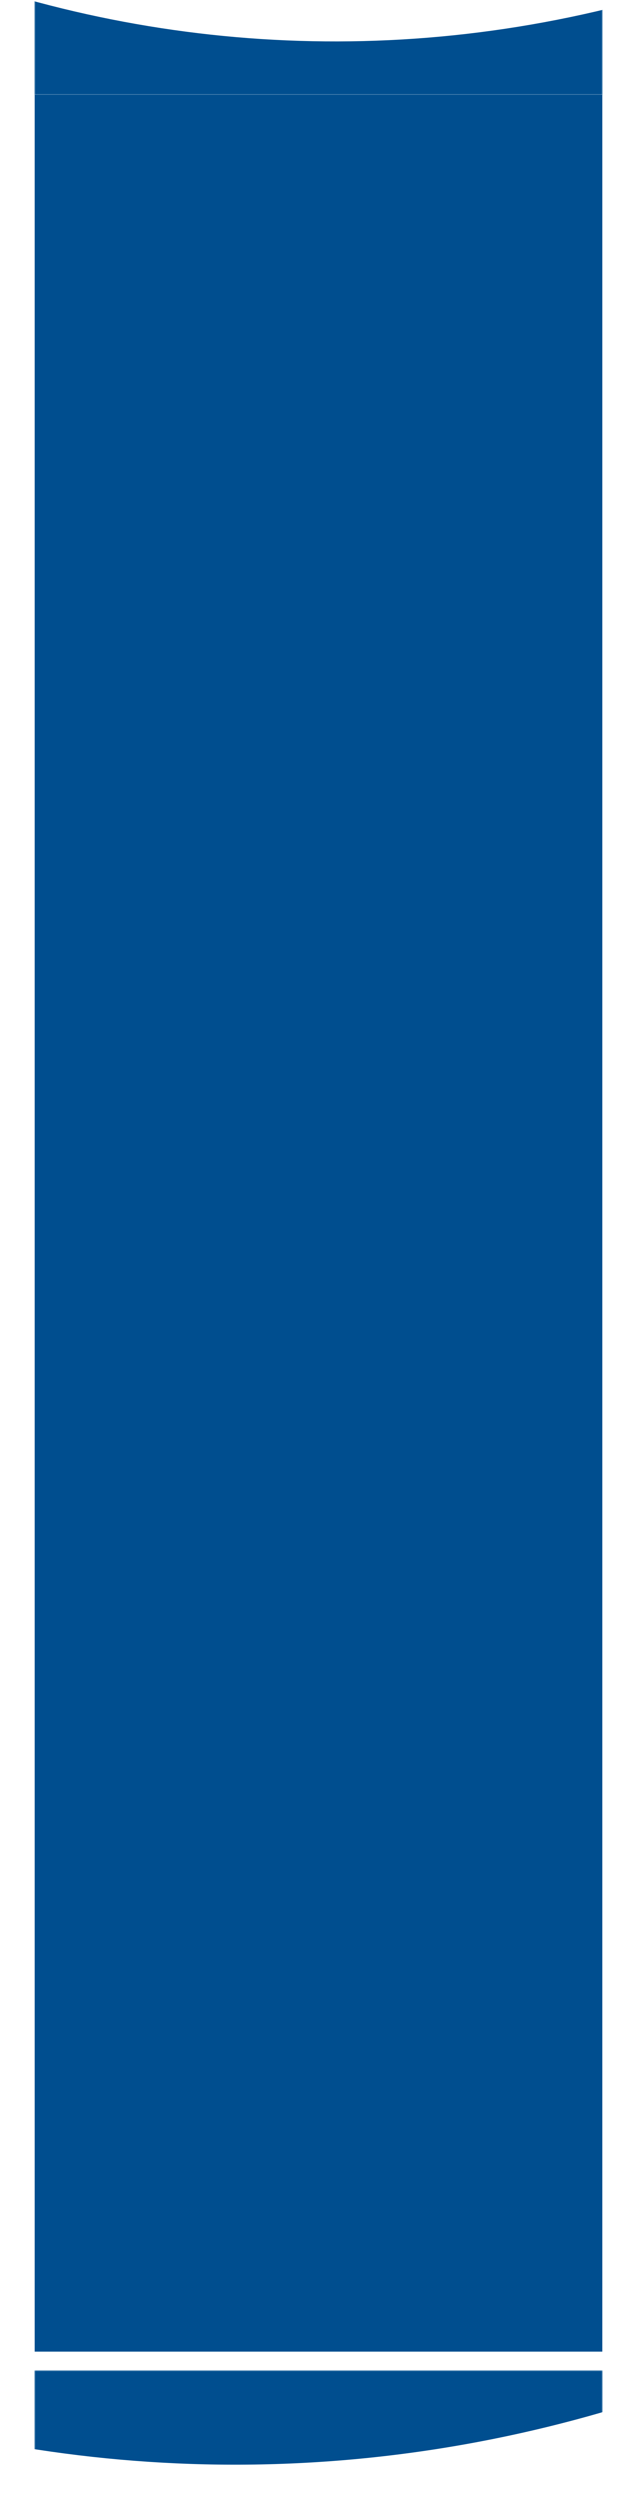 <svg width="404" height="1584" viewBox="0 0 404 1584" fill="none" xmlns="http://www.w3.org/2000/svg">
<mask id="mask0_983_10241" style="mask-type:alpha" maskUnits="userSpaceOnUse" x="22" y="0" width="360" height="60">
<rect x="22" y="60" width="60" height="360" transform="rotate(-90 22 60)" fill="#004E8F"/>
</mask>
<g mask="url(#mask0_983_10241)">
<path fill-rule="evenodd" clip-rule="evenodd" d="M-599.097 -326.586L-729.269 -262.901C-735.023 -260.102 -741.054 -256.451 -747.429 -255.501C-750.345 -255.081 -753.311 -255.096 -756.234 -255.547C-760.048 -256.099 -763.727 -257.422 -767.055 -259.438C-770.383 -261.455 -773.293 -264.125 -775.616 -267.292C-777.939 -270.458 -779.628 -274.059 -780.584 -277.883C-781.541 -281.706 -781.745 -285.677 -781.185 -289.561C-780.116 -296.934 -774.53 -306.885 -771.353 -313.786L-712.866 -440.052L-819.16 -551.173C-820.582 -552.616 -821.932 -554.132 -823.205 -555.713C-825.748 -558.919 -827.612 -562.627 -828.676 -566.596C-829.739 -570.566 -829.979 -574.709 -829.379 -578.757C-828.345 -585.477 -825.136 -591.618 -820.262 -596.2C-815.389 -600.782 -809.134 -603.541 -802.496 -604.035C-798.086 -604.384 -791.262 -603.123 -786.096 -602.472L-641.756 -583.964L-569.254 -721.737C-568.873 -722.468 -568.44 -723.139 -568.021 -723.861C-564.975 -728.92 -560.539 -732.94 -555.259 -735.426C-549.978 -737.912 -544.083 -738.757 -538.296 -737.857C-526.083 -735.987 -516.769 -726.846 -513.934 -715.525C-513.729 -714.692 -513.521 -713.915 -513.354 -713.09L-483.745 -559.554L-340.486 -533.652C-335.345 -532.754 -328.453 -531.844 -324.347 -530.169C-319.363 -528.191 -314.991 -524.85 -311.714 -520.515C-308.436 -516.18 -306.38 -511.019 -305.773 -505.601C-305.165 -500.182 -306.029 -494.718 -308.269 -489.808C-310.51 -484.899 -314.04 -480.736 -318.47 -477.778C-320.185 -476.579 -321.818 -475.679 -323.633 -474.656L-457.007 -400.66C-306.438 -81.471 52.617 94.866 402.388 1.145C616.315 -56.177 782.745 -202.745 873.06 -388.415C875.818 -394.26 880.964 -398.858 887.638 -400.646C905.591 -405.457 920.564 -388.378 914.808 -370.722C913.074 -365.429 910.473 -359.2 907.418 -352.647C893.468 -322.676 874.876 -290.258 857.313 -262.205C748.693 -88.835 577.531 45.181 365.318 102.043C-22.326 205.912 -419.957 18.544 -599.102 -326.603L-599.097 -326.586Z" fill="#004E8F"/>
</g>
<rect width="360" height="1430" transform="translate(22 60)" fill="#004E8F"/>
<g filter="url(#filter0_d_983_10241)">
<mask id="mask1_983_10241" style="mask-type:alpha" maskUnits="userSpaceOnUse" x="22" y="1490" width="360" height="60">
<rect x="22" y="1550" width="60" height="360" transform="rotate(-90 22 1550)" fill="#004E8F"/>
</mask>
<g mask="url(#mask1_983_10241)">
<path fill-rule="evenodd" clip-rule="evenodd" d="M-599.097 1092.41L-729.269 1156.1C-735.023 1158.9 -741.054 1162.55 -747.429 1163.5C-750.345 1163.92 -753.311 1163.9 -756.234 1163.45C-760.048 1162.9 -763.727 1161.58 -767.055 1159.56C-770.383 1157.54 -773.293 1154.88 -775.616 1151.71C-777.939 1148.54 -779.628 1144.94 -780.584 1141.12C-781.541 1137.29 -781.745 1133.32 -781.185 1129.44C-780.116 1122.07 -774.53 1112.12 -771.353 1105.21L-712.866 978.948L-819.16 867.827C-820.582 866.384 -821.932 864.868 -823.205 863.287C-825.748 860.081 -827.612 856.373 -828.676 852.404C-829.739 848.434 -829.979 844.291 -829.379 840.243C-828.345 833.523 -825.136 827.382 -820.262 822.8C-815.389 818.218 -809.134 815.459 -802.496 814.965C-798.086 814.616 -791.262 815.877 -786.096 816.528L-641.756 835.036L-569.254 697.263C-568.873 696.532 -568.44 695.861 -568.021 695.139C-564.975 690.08 -560.539 686.06 -555.259 683.574C-549.978 681.088 -544.083 680.243 -538.296 681.143C-526.083 683.013 -516.769 692.154 -513.934 703.475C-513.729 704.308 -513.521 705.085 -513.354 705.91L-483.745 859.446L-340.486 885.348C-335.345 886.246 -328.453 887.156 -324.347 888.831C-319.363 890.809 -314.991 894.15 -311.714 898.485C-308.436 902.82 -306.38 907.981 -305.773 913.399C-305.165 918.818 -306.029 924.282 -308.269 929.192C-310.51 934.101 -314.04 938.264 -318.47 941.222C-320.185 942.421 -321.818 943.321 -323.633 944.344L-457.007 1018.34C-306.438 1337.53 52.617 1513.87 402.388 1420.14C616.315 1362.82 782.745 1216.26 873.06 1030.59C875.818 1024.74 880.964 1020.14 887.638 1018.35C905.591 1013.54 920.564 1030.62 914.808 1048.28C913.074 1053.57 910.473 1059.8 907.418 1066.35C893.468 1096.32 874.876 1128.74 857.313 1156.8C748.693 1330.16 577.531 1464.18 365.318 1521.04C-22.326 1624.91 -419.957 1437.54 -599.102 1092.4L-599.097 1092.41Z" fill="#004E8F"/>
</g>
</g>
<defs>
<filter id="filter0_d_983_10241" x="0" y="1480" width="404" height="103.634" filterUnits="userSpaceOnUse" color-interpolation-filters="sRGB">
<feFlood flood-opacity="0" result="BackgroundImageFix"/>
<feColorMatrix in="SourceAlpha" type="matrix" values="0 0 0 0 0 0 0 0 0 0 0 0 0 0 0 0 0 0 127 0" result="hardAlpha"/>
<feOffset dy="12"/>
<feGaussianBlur stdDeviation="11"/>
<feComposite in2="hardAlpha" operator="out"/>
<feColorMatrix type="matrix" values="0 0 0 0 0.317 0 0 0 0 0.042 0 0 0 0 0.042 0 0 0 0.38 0"/>
<feBlend mode="normal" in2="BackgroundImageFix" result="effect1_dropShadow_983_10241"/>
<feBlend mode="normal" in="SourceGraphic" in2="effect1_dropShadow_983_10241" result="shape"/>
</filter>
</defs>
</svg>
